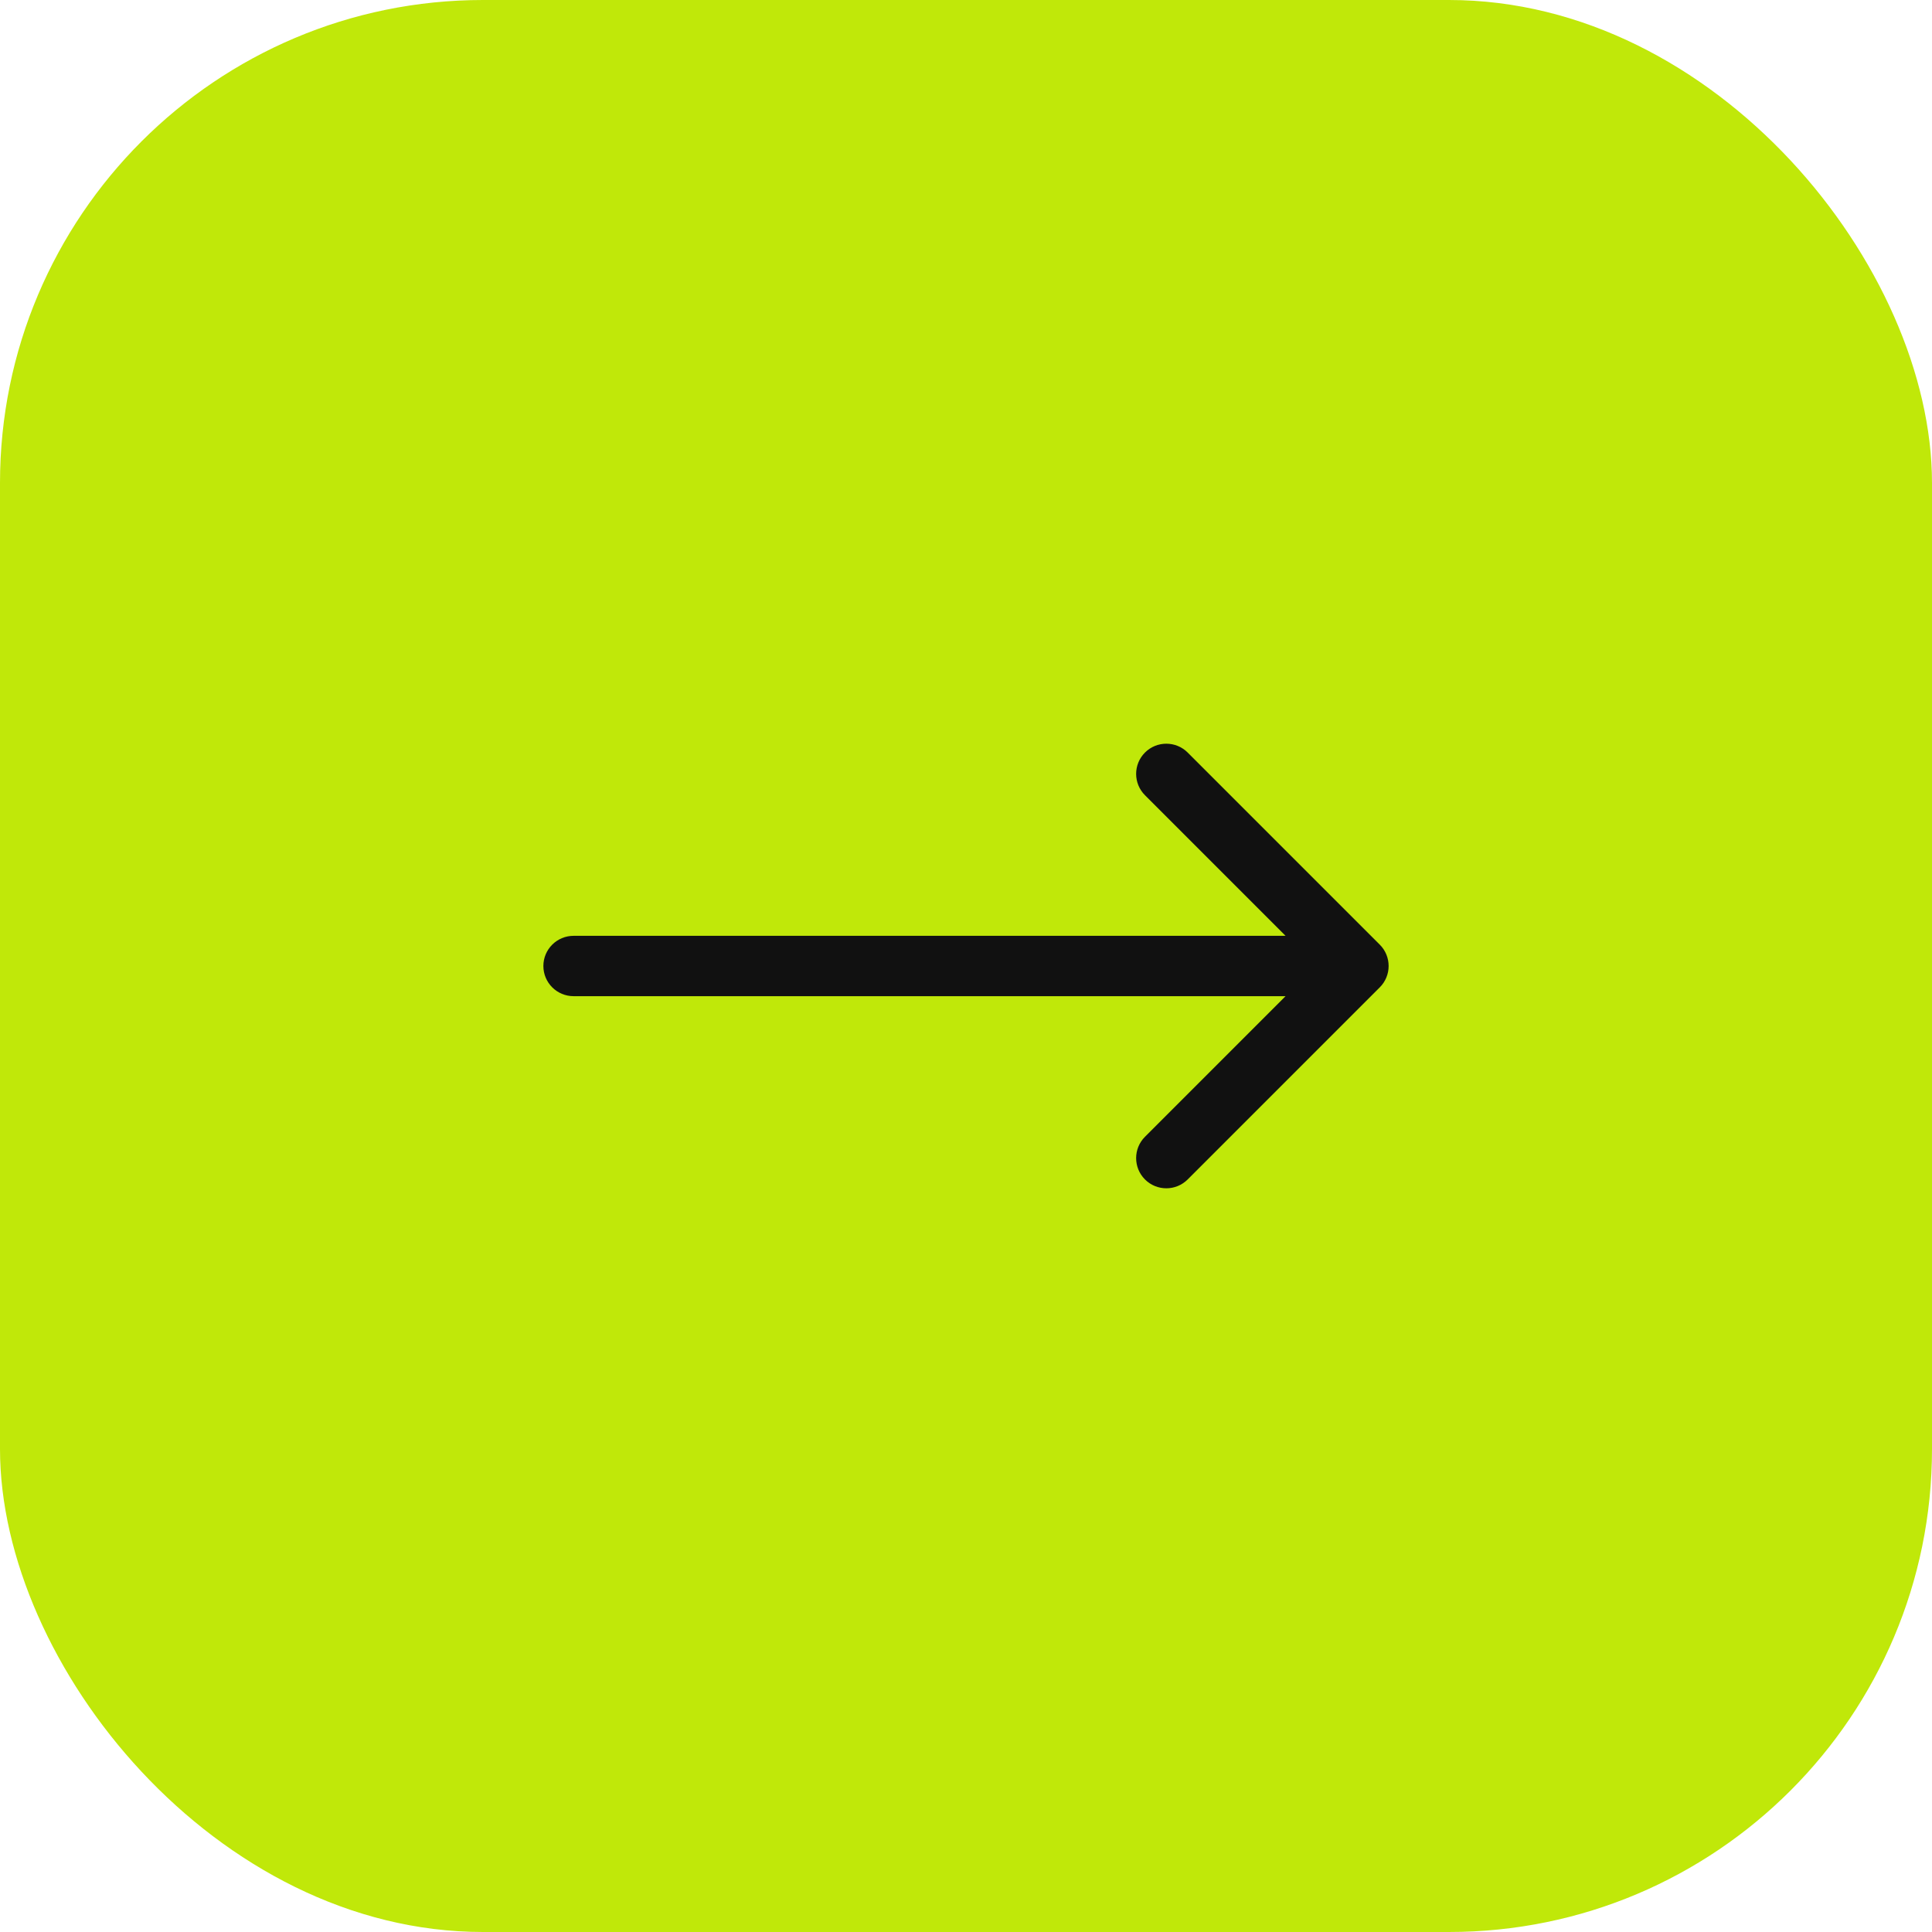 <svg width="84" height="84" viewBox="0 0 84 84" fill="none" xmlns="http://www.w3.org/2000/svg">
<g id="Frame 135">
<rect width="84" height="84" rx="21" fill="#C0E809"/>
<path id="Arrow 1" d="M24.938 40.688C24.213 40.688 23.625 41.275 23.625 42C23.625 42.725 24.213 43.312 24.938 43.312V40.688ZM59.991 42.928C60.503 42.416 60.503 41.584 59.991 41.072L51.638 32.719C51.125 32.207 50.294 32.207 49.782 32.719C49.269 33.232 49.269 34.063 49.782 34.575L57.206 42L49.782 49.425C49.269 49.937 49.269 50.768 49.782 51.281C50.294 51.793 51.125 51.793 51.638 51.281L59.991 42.928ZM24.938 43.312H59.062V40.688H24.938V43.312Z" fill="#111111"/>
</g>
</svg>
